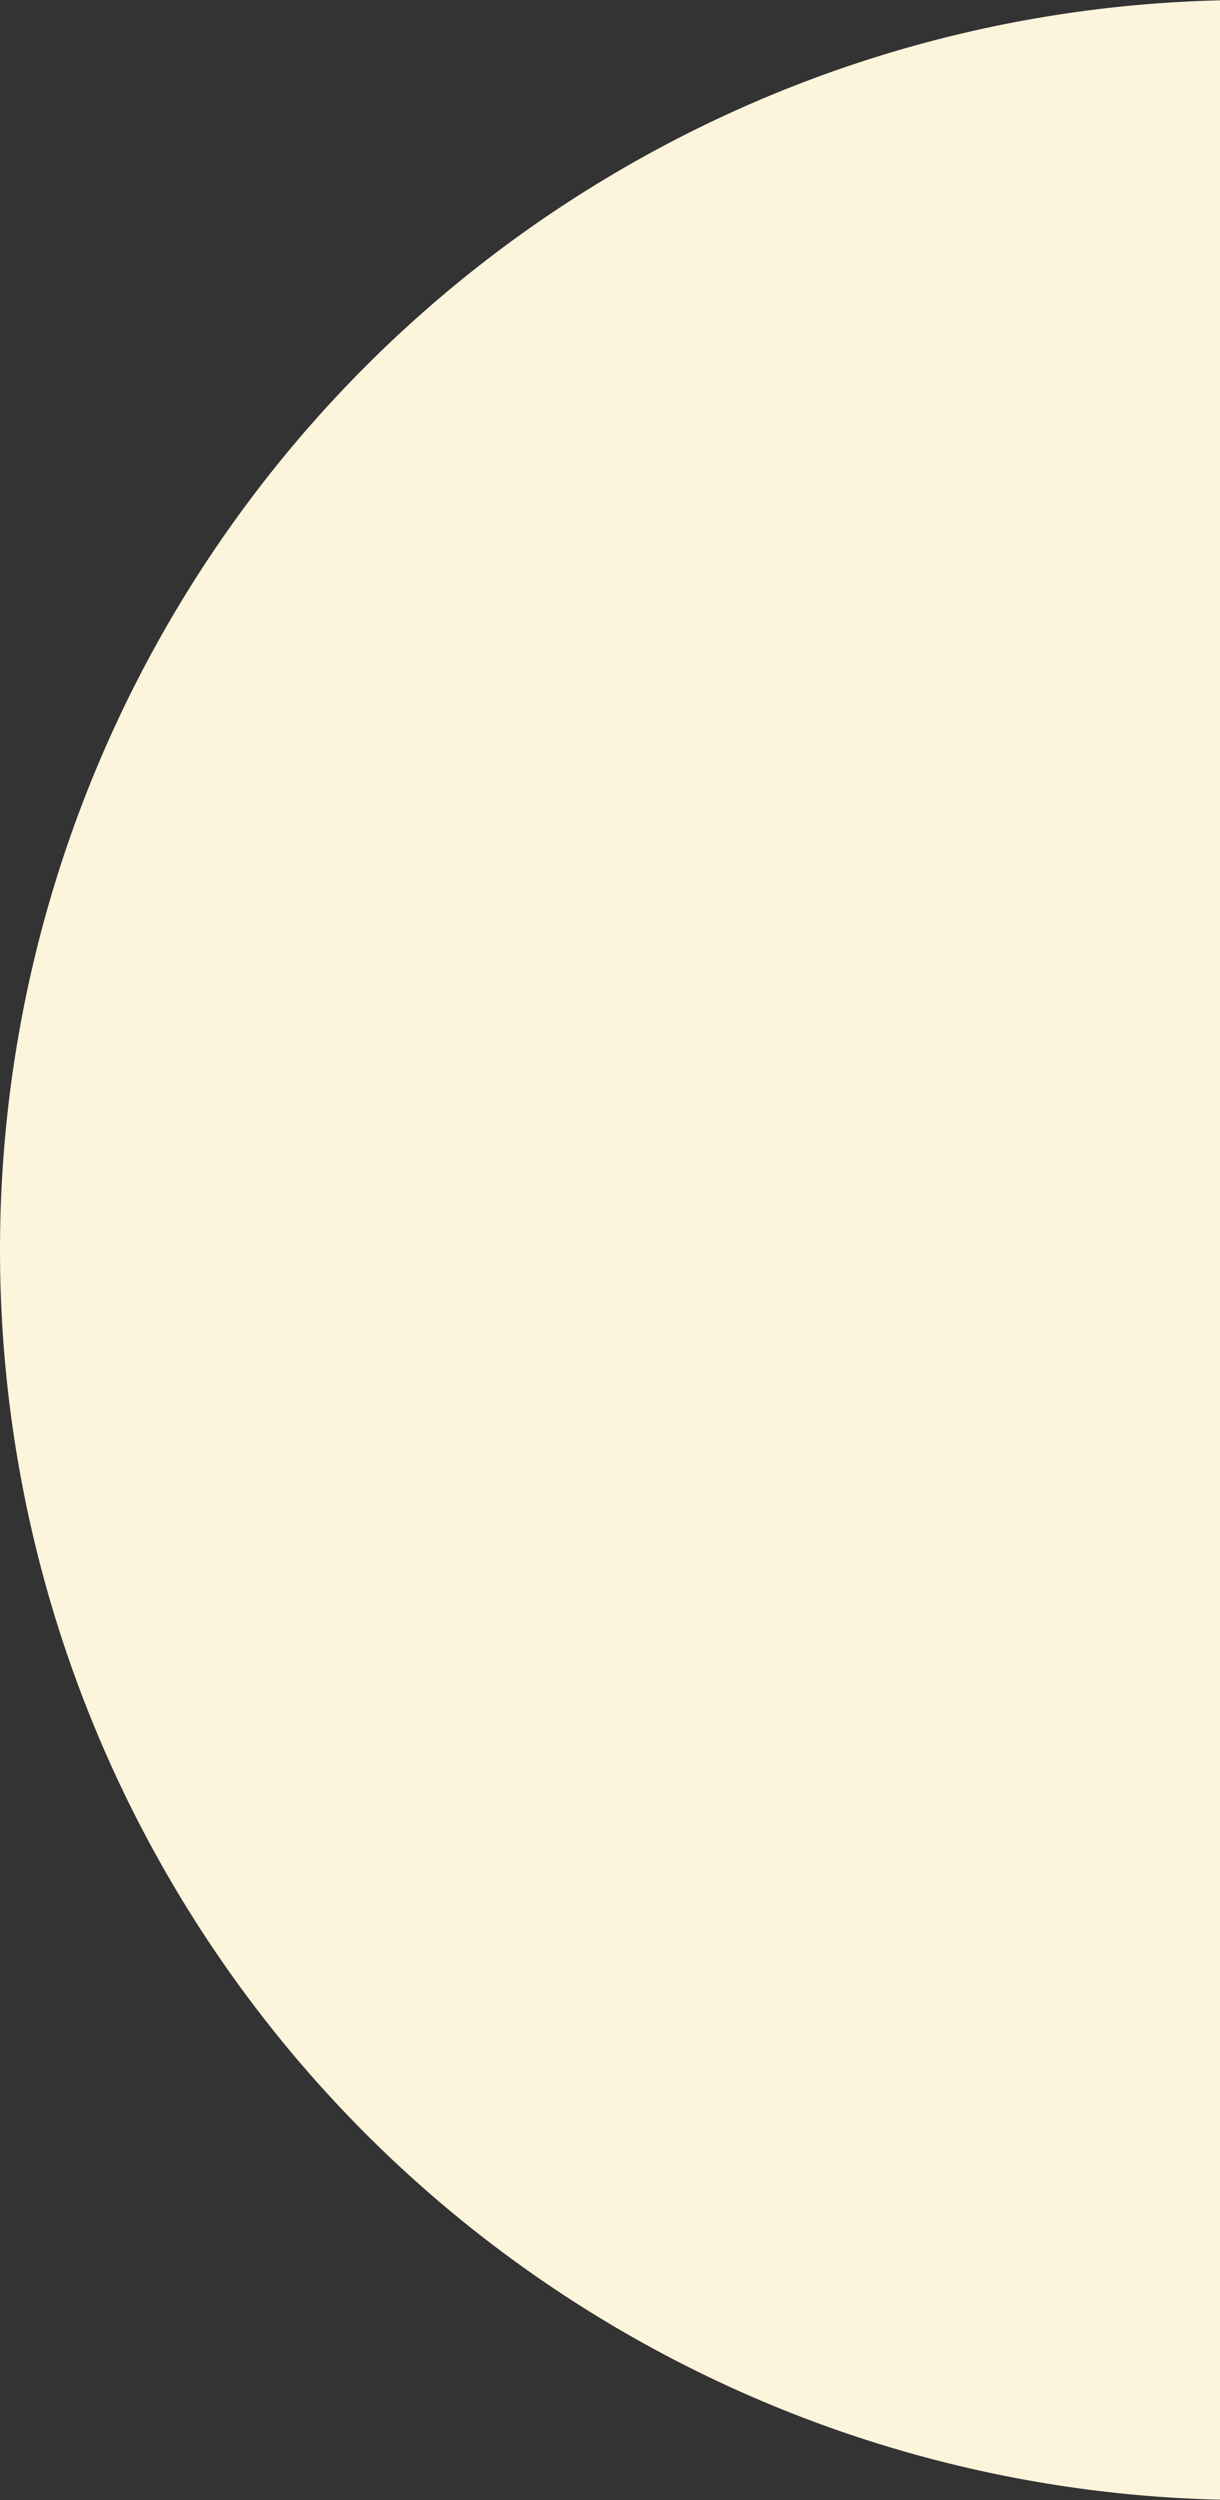<svg width="63" height="129" viewBox="0 0 63 129" fill="none" xmlns="http://www.w3.org/2000/svg">
<rect x="0" y="0" width="63" height="129" fill="#333333" stroke="none"/>
<circle cx="64.5" cy="64.5" r="64.5" fill="#FCF4DB"/>
</svg>
